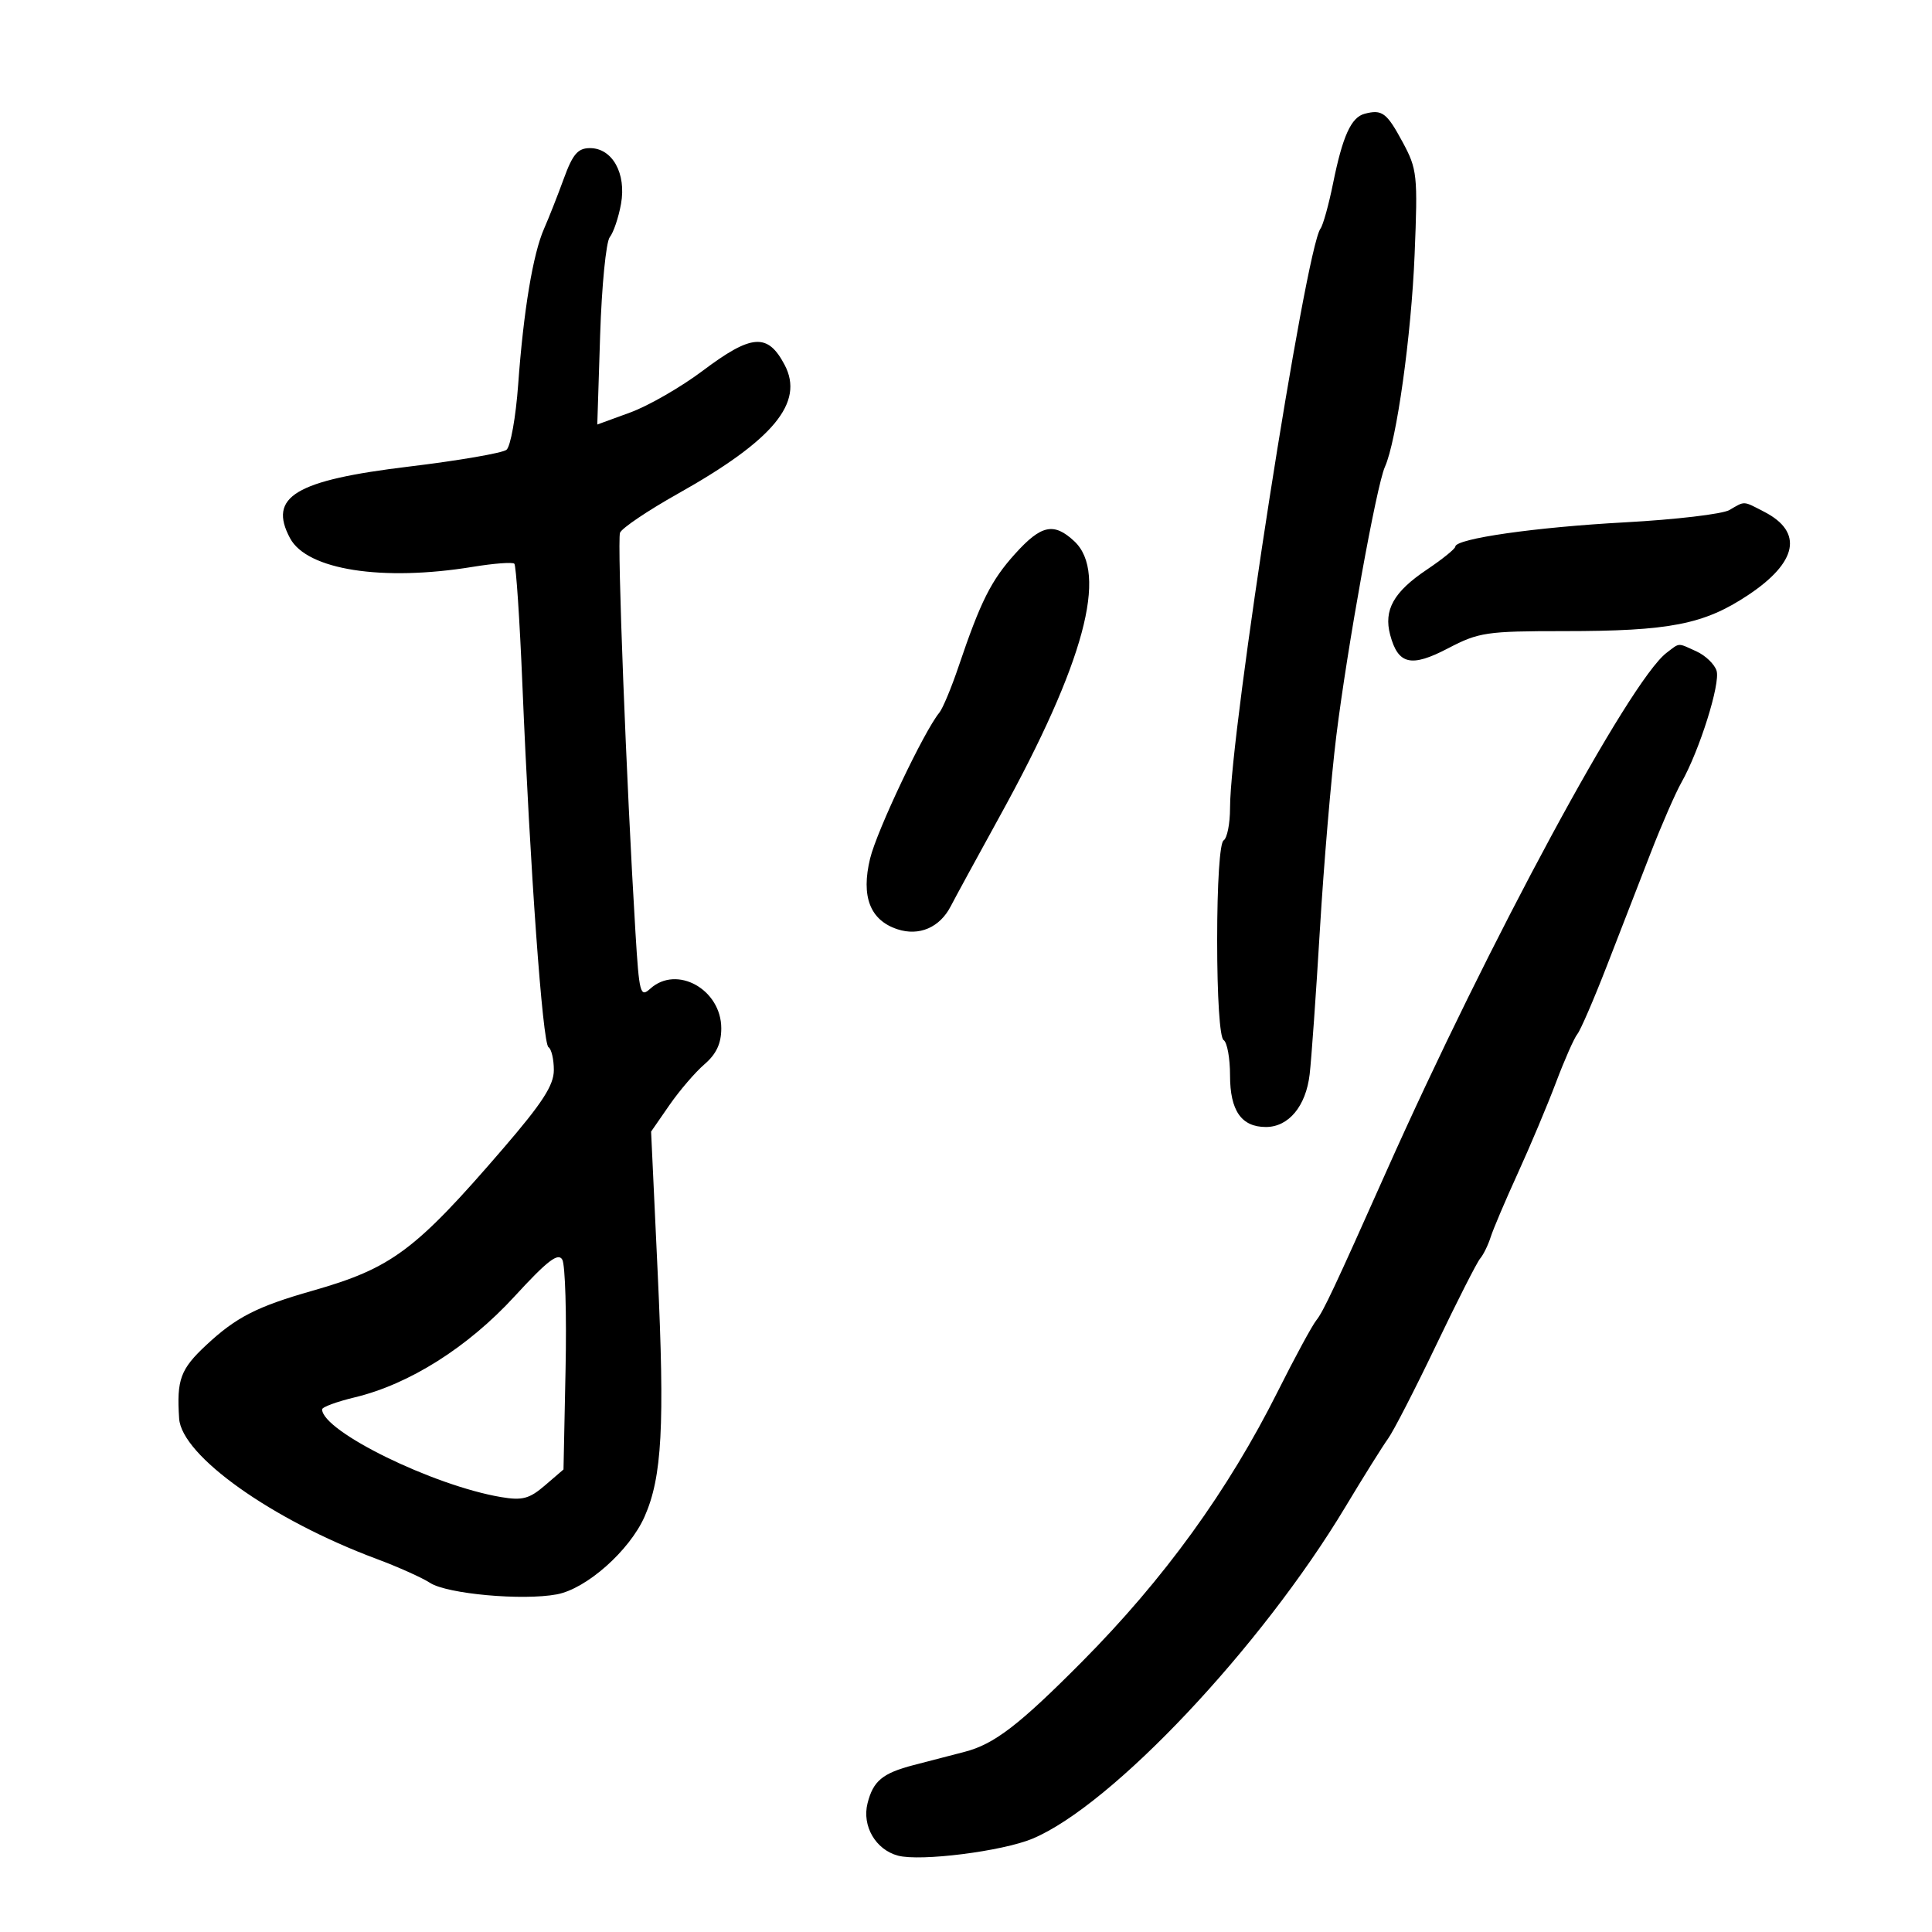 <svg xmlns="http://www.w3.org/2000/svg" width="300" height="300" viewBox="0 0 300 300" version="1.1">
	<path d="M 211.895 17.668 C 209.800 18.220, 208.482 21.133, 206.991 28.500 C 206.324 31.800, 205.447 34.950, 205.044 35.500 C 202.711 38.680, 191 113.696, 191 125.457 C 191 127.891, 190.550 130.160, 190 130.500 C 189.406 130.867, 189 137.157, 189 146 C 189 154.843, 189.406 161.133, 190 161.500 C 190.550 161.840, 191 164.309, 191 166.988 C 191 172.468, 192.761 175, 196.571 175 C 200.100 175, 202.783 171.769, 203.362 166.822 C 203.640 164.445, 204.358 154.300, 204.957 144.278 C 205.556 134.256, 206.700 120.756, 207.500 114.278 C 209.190 100.588, 213.738 75.408, 215.046 72.500 C 216.865 68.455, 219.146 52.144, 219.662 39.500 C 220.164 27.170, 220.068 26.272, 217.801 22.069 C 215.329 17.485, 214.613 16.951, 211.895 17.668 M 87.542 27.750 C 86.590 30.363, 85.215 33.850, 84.487 35.500 C 82.761 39.409, 81.293 48.242, 80.461 59.713 C 80.094 64.781, 79.277 69.340, 78.647 69.845 C 78.016 70.350, 71.200 71.523, 63.500 72.451 C 45.818 74.582, 41.591 77.131, 45.042 83.579 C 47.672 88.493, 59.367 90.320, 73.438 88.016 C 76.705 87.481, 79.597 87.264, 79.867 87.534 C 80.137 87.804, 80.699 96.231, 81.115 106.262 C 82.307 134.950, 84.255 162.040, 85.167 162.603 C 85.625 162.886, 86 164.487, 86 166.159 C 86 168.516, 84.227 171.259, 78.119 178.350 C 64.449 194.220, 60.836 196.914, 48.500 200.431 C 39.884 202.887, 36.669 204.532, 32.028 208.861 C 28.014 212.603, 27.417 214.221, 27.817 220.267 C 28.199 226.046, 42.226 236.016, 58.500 242.075 C 61.800 243.304, 65.527 244.976, 66.782 245.790 C 69.428 247.508, 81.153 248.569, 86.471 247.571 C 91.072 246.708, 97.751 240.788, 100.089 235.500 C 102.808 229.350, 103.234 221.407, 102.124 197.606 L 101.102 175.712 103.944 171.606 C 105.507 169.348, 107.959 166.490, 109.393 165.257 C 111.232 163.674, 112 162.031, 112 159.681 C 112 153.646, 105.100 149.790, 100.977 153.520 C 99.417 154.932, 99.253 154.307, 98.673 144.770 C 97.266 121.616, 95.810 83.937, 96.275 82.725 C 96.549 82.011, 100.599 79.280, 105.274 76.656 C 120.111 68.328, 124.923 62.523, 121.842 56.668 C 119.211 51.669, 116.730 51.848, 109.095 57.588 C 105.739 60.111, 100.687 63.018, 97.869 64.048 L 92.746 65.920 93.189 52.034 C 93.433 44.397, 94.107 37.552, 94.686 36.824 C 95.265 36.096, 96.050 33.775, 96.430 31.667 C 97.282 26.943, 95.091 23, 91.613 23 C 89.729 23, 88.933 23.929, 87.542 27.750 M 268.539 79.198 C 267.461 79.824, 260.171 80.683, 252.339 81.108 C 238.435 81.862, 226.022 83.638, 225.978 84.880 C 225.966 85.221, 223.970 86.833, 221.542 88.463 C 216.410 91.907, 214.831 94.721, 215.864 98.584 C 217.100 103.205, 219.116 103.672, 224.860 100.668 C 229.620 98.179, 230.829 98, 242.845 98 C 259.280 98, 264.579 96.964, 271.439 92.409 C 279.121 87.309, 280.042 82.624, 273.979 79.489 C 270.602 77.743, 271.011 77.765, 268.539 79.198 M 157.639 85.978 C 153.904 90.112, 152.265 93.378, 148.845 103.500 C 147.730 106.800, 146.385 110.025, 145.856 110.666 C 143.483 113.543, 136.165 128.960, 135.110 133.305 C 133.677 139.209, 135.096 142.889, 139.349 144.292 C 142.727 145.407, 145.937 144.020, 147.635 140.712 C 148.260 139.495, 151.744 133.100, 155.378 126.500 C 168.352 102.938, 172.111 88.977, 166.811 84.039 C 163.642 81.086, 161.685 81.499, 157.639 85.978 M 258.788 101.364 C 253.049 105.724, 231.166 146.232, 215.227 182 C 207.265 199.866, 205.474 203.674, 204.408 205 C 203.745 205.825, 201.061 210.775, 198.443 216 C 190.685 231.484, 180.767 245.181, 168 258.044 C 158.237 267.879, 154.376 270.842, 149.774 272.028 C 147.698 272.562, 144.128 273.490, 141.841 274.088 C 137.026 275.347, 135.581 276.550, 134.709 280.024 C 133.827 283.538, 135.970 287.219, 139.438 288.144 C 142.922 289.073, 155.633 287.469, 160.325 285.509 C 172.647 280.360, 195.824 255.786, 208.905 234 C 211.712 229.325, 214.696 224.553, 215.535 223.396 C 216.375 222.238, 219.730 215.713, 222.992 208.896 C 226.253 202.078, 229.334 196.015, 229.839 195.423 C 230.343 194.831, 231.077 193.334, 231.469 192.097 C 231.862 190.860, 233.760 186.395, 235.687 182.174 C 237.615 177.953, 240.282 171.610, 241.615 168.079 C 242.949 164.547, 244.439 161.172, 244.927 160.579 C 245.416 159.985, 247.475 155.225, 249.504 150 C 251.533 144.775, 254.589 136.900, 256.295 132.500 C 258.001 128.100, 260.160 123.150, 261.092 121.500 C 263.898 116.537, 267.173 106.119, 266.547 104.148 C 266.225 103.134, 264.824 101.785, 263.434 101.152 C 260.433 99.785, 260.895 99.764, 258.788 101.364 M 79.890 201.313 C 72.633 209.215, 63.557 214.947, 55.084 216.980 C 52.288 217.651, 50.007 218.492, 50.015 218.850 C 50.096 222.271, 67.269 230.687, 77.801 232.466 C 81.107 233.025, 82.197 232.735, 84.618 230.655 L 87.500 228.178 87.820 212.625 C 87.996 204.071, 87.769 196.409, 87.315 195.599 C 86.677 194.459, 84.997 195.752, 79.890 201.313" stroke="none" fill="black" fill-rule="evenodd"/>
</svg>